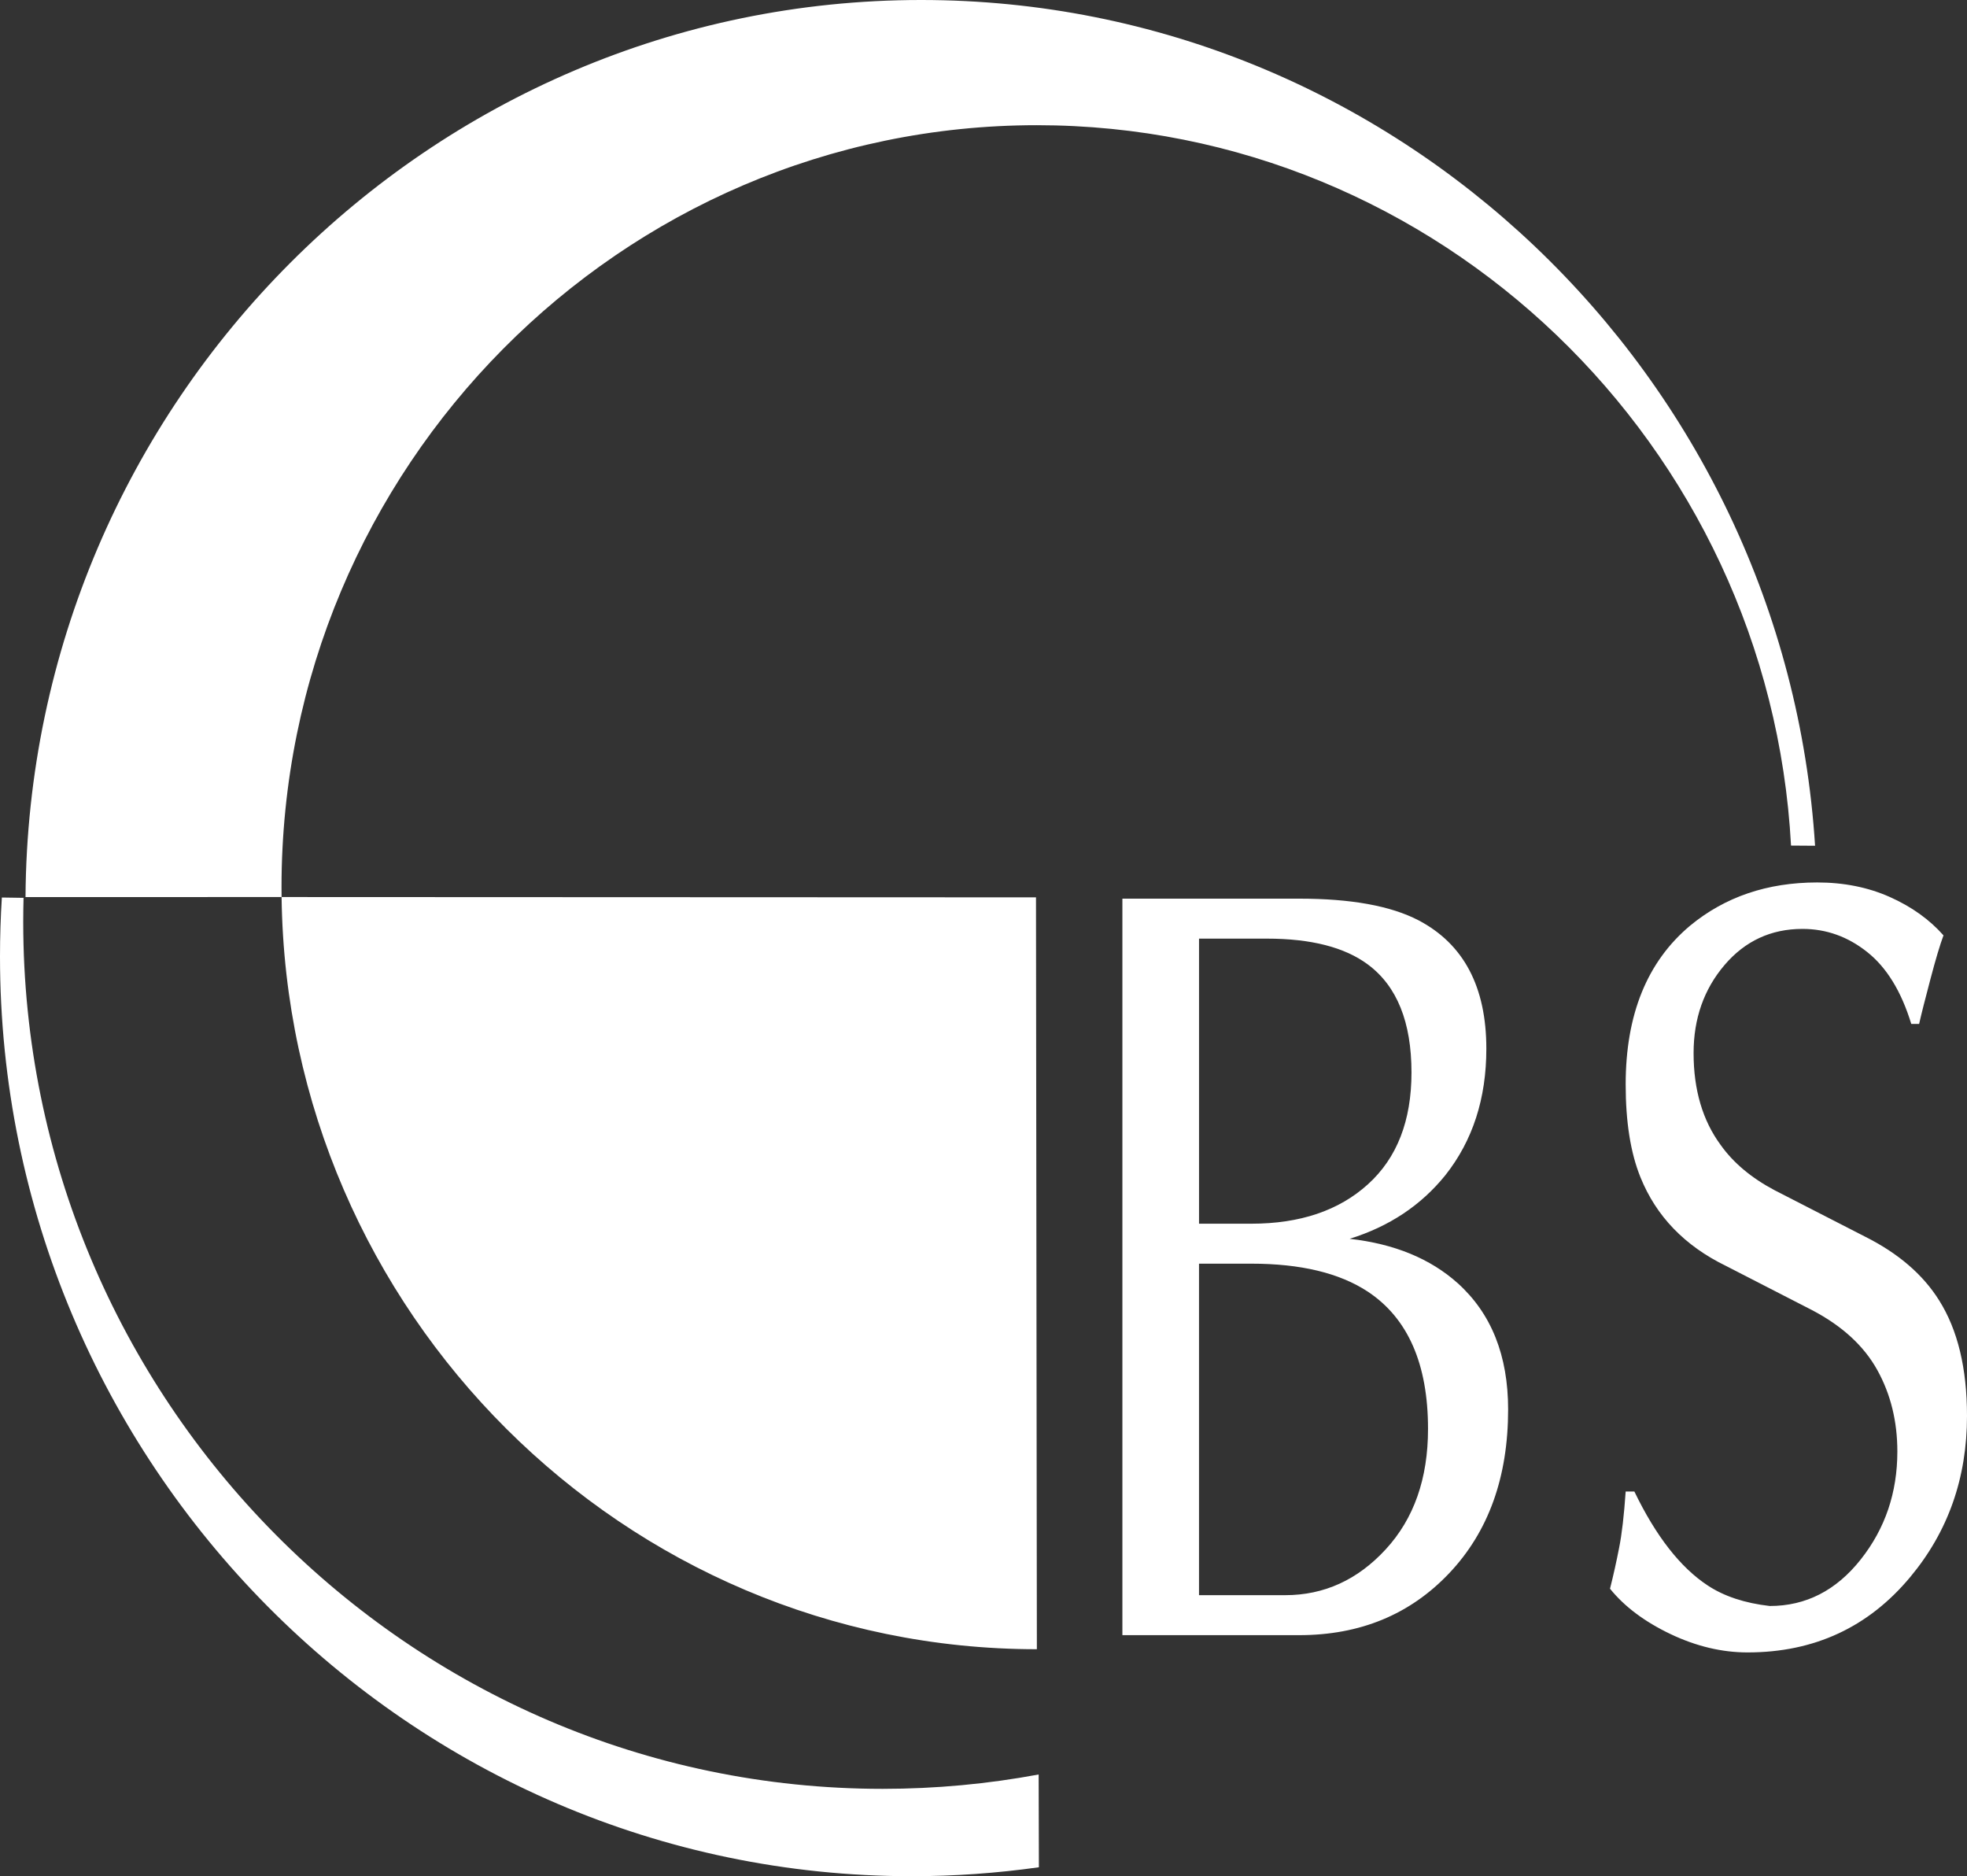 <svg width="108" height="103" viewBox="0 0 108 103" fill="none" xmlns="http://www.w3.org/2000/svg">
<rect x="0" y="0" width="108" height="103" fill="#333333" stroke="none"/>
<path fill-rule="evenodd" clip-rule="evenodd" d="M99.658 46.43C98.024 20.578 76.608 0 50.578 0C23.598 0 1.573 22.071 1.401 49.248L15.461 49.246C15.459 49.066 15.457 48.886 15.457 48.707C15.457 25.666 34.087 6.873 56.93 6.873C79.01 6.873 97.156 24.436 98.338 46.421L99.658 46.43ZM61.626 89.766V49.334H71.331C74.17 49.334 76.35 49.727 77.88 50.52C80.367 51.824 81.609 54.174 81.609 57.575C81.609 60.302 80.863 62.614 79.363 64.511C78.024 66.172 76.272 67.335 74.103 68.008C76.559 68.284 78.532 69.098 80.032 70.44C81.879 72.1 82.805 74.411 82.805 77.376C82.805 81.088 81.729 84.082 79.578 86.358C77.427 88.632 74.678 89.767 71.331 89.767H61.626V89.766ZM65.833 67.179H68.702C71.379 67.179 73.513 66.46 75.108 65.015C76.704 63.571 77.499 61.526 77.499 58.879C77.499 56.115 76.704 54.136 75.108 52.951C73.835 52.002 71.982 51.529 69.563 51.529H65.834V67.179H65.833ZM65.833 87.572H70.565C72.7 87.572 74.54 86.734 76.087 85.053C77.635 83.371 78.407 81.169 78.407 78.443C78.407 74.885 77.307 72.373 75.108 70.913C73.547 69.883 71.409 69.373 68.701 69.373H65.833V87.572H65.833ZM89.259 59.532C89.259 55.7 90.436 52.796 92.797 50.817C94.709 49.239 97.034 48.445 99.776 48.445C101.241 48.445 102.574 48.712 103.769 49.246C104.964 49.78 105.944 50.483 106.709 51.35C106.518 51.862 106.279 52.662 105.992 53.752C105.705 54.84 105.496 55.656 105.371 56.212H104.94C104.397 54.433 103.595 53.12 102.526 52.269C101.456 51.417 100.274 50.995 98.965 50.995C97.243 50.995 95.814 51.655 94.685 52.981C93.556 54.307 92.988 55.916 92.988 57.813C92.988 59.828 93.484 61.51 94.471 62.852C95.17 63.837 96.162 64.667 97.435 65.341L102.406 67.891C104.223 68.802 105.58 69.965 106.47 71.388C107.492 73.011 108 75.122 108 77.732C108 81.133 106.966 84.075 104.893 86.565C102.597 89.329 99.615 90.715 95.953 90.715C94.548 90.715 93.138 90.381 91.722 89.708C90.306 89.032 89.194 88.203 88.399 87.217C88.585 86.481 88.75 85.74 88.895 84.994C89.051 84.224 89.169 83.187 89.259 81.882H89.737C90.92 84.335 92.265 86.054 93.765 87.04C94.662 87.632 95.797 88.01 97.172 88.166C99.155 88.166 100.816 87.314 102.161 85.617C103.506 83.92 104.176 81.942 104.176 79.688C104.176 78.028 103.81 76.539 103.075 75.213C102.34 73.886 101.145 72.789 99.49 71.922L94.758 69.492C92.493 68.388 90.933 66.764 90.071 64.63C89.527 63.288 89.259 61.591 89.259 59.532ZM56.882 49.263L15.461 49.246C15.75 72.04 34.266 90.539 56.93 90.539L56.882 49.263ZM57.041 102.509C54.727 102.836 52.393 103 50.057 103C22.487 103 0 80.318 0 52.506C0 51.42 0.035 50.342 0.102 49.272L1.293 49.29C1.282 49.726 1.275 50.165 1.275 50.604C1.275 76.82 22.473 98.204 48.463 98.204C51.387 98.204 54.251 97.933 57.028 97.416L57.041 102.509Z" fill="white"/>
</svg>
